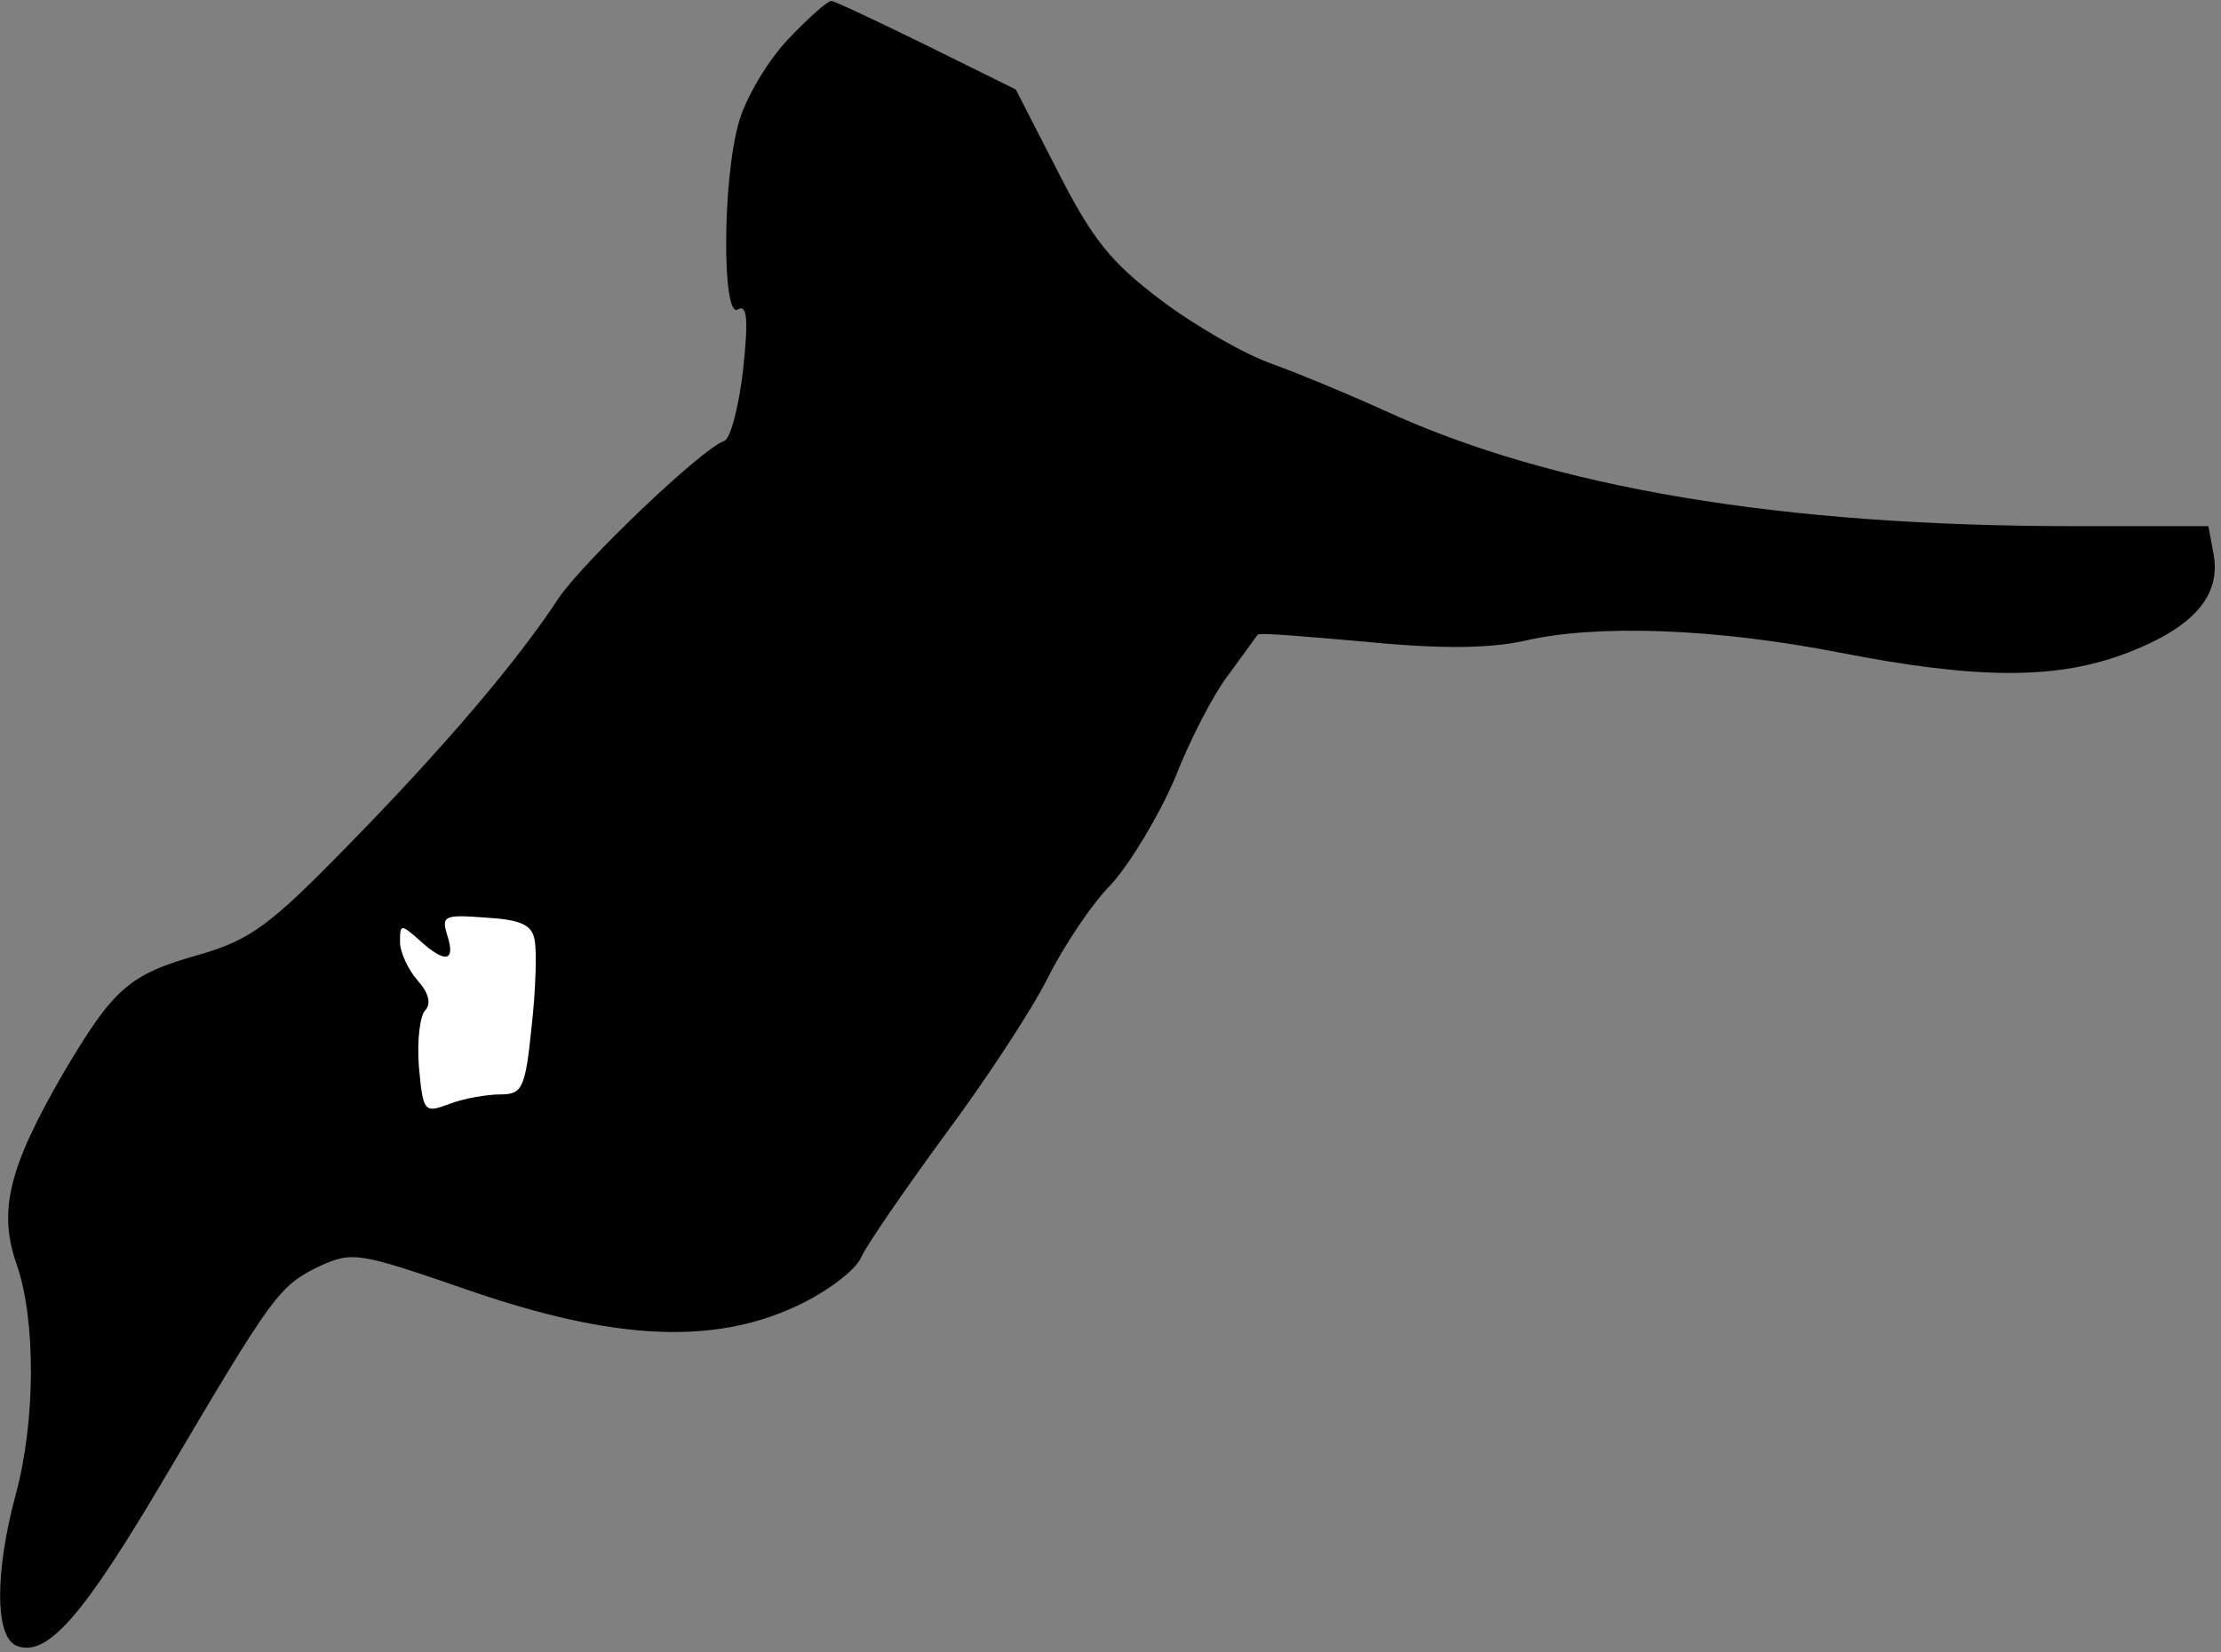 <?xml version="1.0" standalone="no"?>
<!DOCTYPE svg PUBLIC "-//W3C//DTD SVG 20010904//EN"
 "http://www.w3.org/TR/2001/REC-SVG-20010904/DTD/svg10.dtd">
<svg version="1.0" xmlns="http://www.w3.org/2000/svg"
 width="211pt" height="157pt" viewBox="0 0 211 157"
 preserveAspectRatio="xMidYMid meet">
<rect x="0" y="0" width="211" height="157" fill="#808080" stroke="none"/>
<g transform="translate(0,157) scale(0.1,-0.1)"
fill="#000000" stroke="none">
<path fill="#000000" stroke="none" d="M749 1533 c-20 -21 -41 -57 -47 -79
-16 -55 -16 -188 -1 -178 9 5 10 -10 5 -57 -4 -35 -12 -66 -18 -68 -21 -7
-133 -114 -157 -149 -40 -61 -109 -142 -200 -235 -74 -76 -93 -90 -141 -104
-68 -19 -82 -32 -130 -113 -52 -90 -62 -131 -44 -182 18 -52 18 -148 -1 -218
-20 -74 -20 -136 1 -144 29 -11 63 28 143 164 101 171 106 178 145 197 31 14
37 13 141 -23 139 -48 233 -52 312 -15 28 13 56 34 61 46 6 13 42 65 80 117
38 51 82 118 97 148 15 30 42 71 61 90 18 20 45 65 60 100 14 36 37 81 52 100
14 19 26 36 27 37 1 2 48 -2 104 -7 72 -7 117 -6 149 1 68 16 181 12 299 -11
133 -26 208 -26 275 0 62 24 88 54 81 93 l-5 27 -127 0 c-278 0 -495 36 -656
110 -33 15 -81 35 -106 44 -26 9 -73 36 -105 60 -48 36 -66 58 -99 123 l-40
78 -85 42 c-47 23 -87 42 -90 42 -3 1 -22 -16 -41 -36z"/>
<path fill="#ffffff" stroke="none" d="M508 676 c2 -10 1 -47 -3 -82 -6 -59
-9 -64 -30 -64 -13 0 -35 -4 -48 -9 -24 -9 -25 -8 -29 35 -2 25 1 49 6 54 6 6
3 17 -7 28 -9 10 -17 27 -17 37 0 17 1 17 18 2 25 -23 35 -21 27 4 -6 19 -3
20 37 17 33 -2 44 -7 46 -22z"/>
</g>
</svg>
